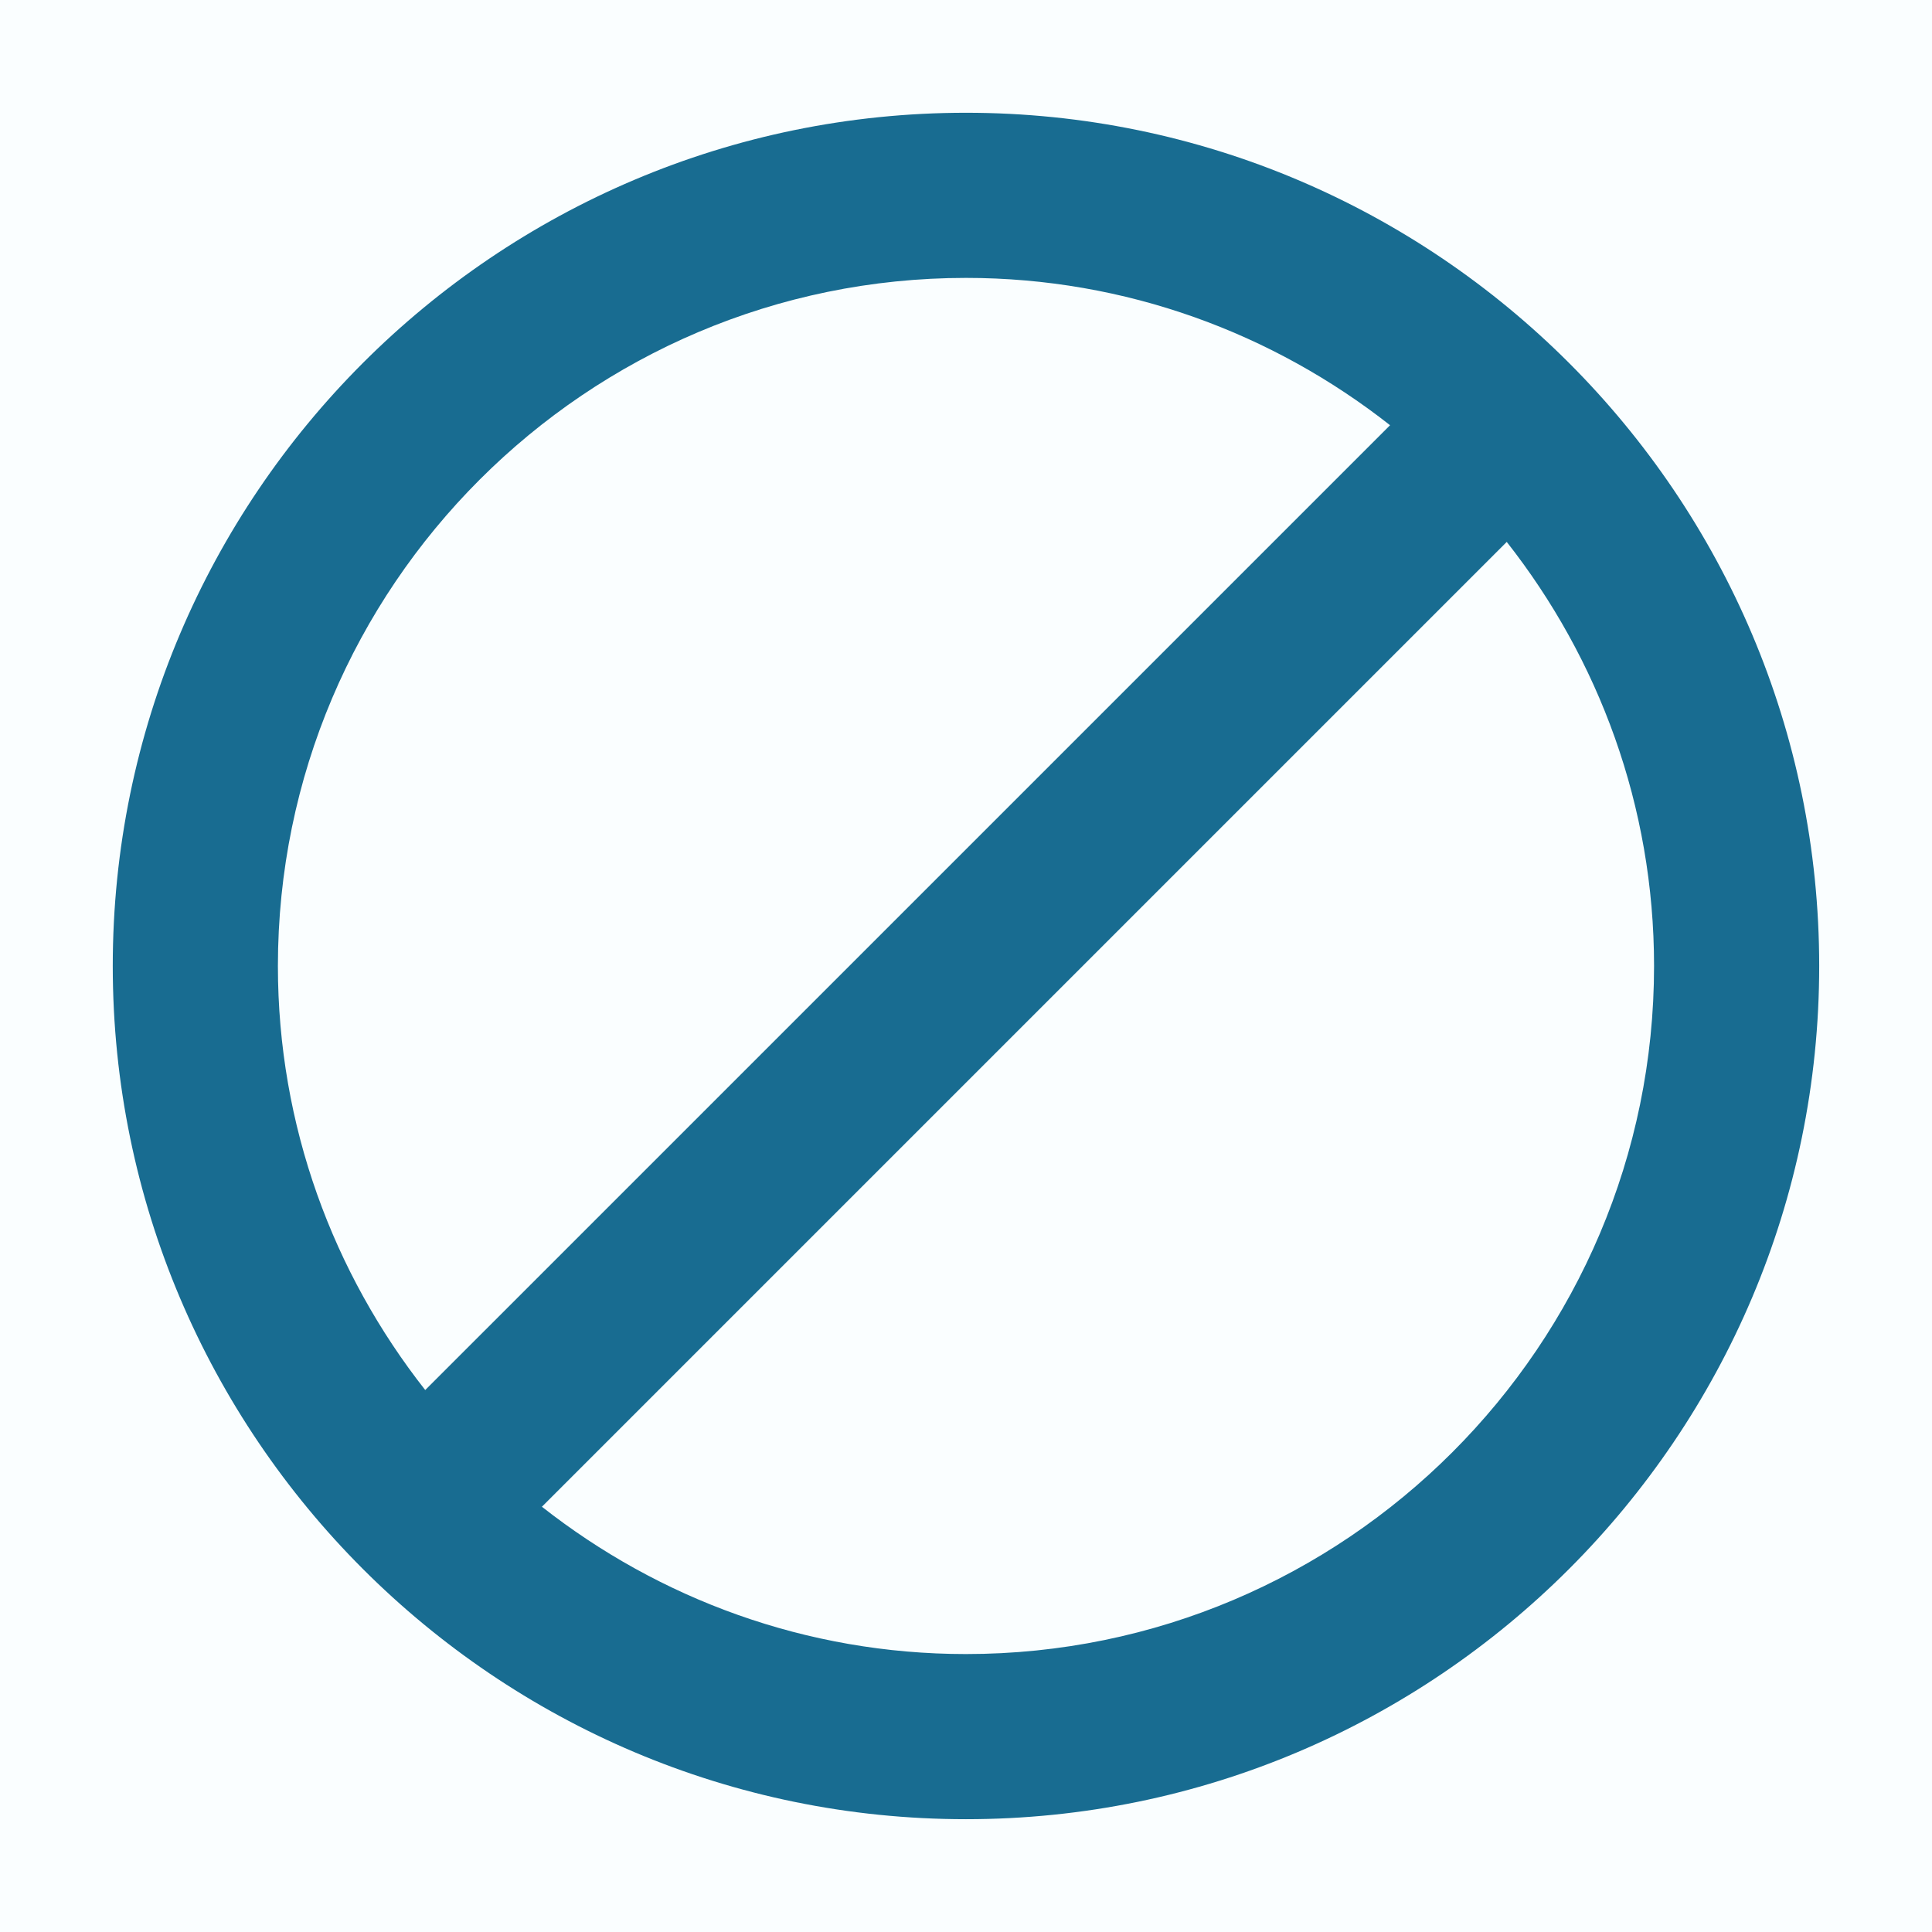 <svg xmlns="http://www.w3.org/2000/svg" xmlns:xlink="http://www.w3.org/1999/xlink" width="500" zoomAndPan="magnify" viewBox="0 0 375 375" height="500" preserveAspectRatio="xMidYMid meet" version="1.0"><defs><clipPath id="122a6561b8"><path d="M 21.887 21.887 L 353.387 21.887 L 353.387 353.387 L 21.887 353.387 Z M 21.887 21.887 " clip-rule="nonzero"/></clipPath></defs><rect x="-37.5" width="450" fill="#ffffff" y="-37.5" height="450" fill-opacity="1"/><rect x="-37.5" width="450" fill="#fafeff" y="-37.5" height="450" fill-opacity="1"/><g clip-path="url(#122a6561b8)"><path fill="#186c91" d="M 187.496 21.887 C 96.176 21.887 21.887 96.176 21.887 187.496 C 21.887 278.816 96.176 353.105 187.496 353.105 C 278.816 353.105 353.105 278.816 353.105 187.496 C 353.105 96.176 278.816 21.887 187.496 21.887 Z M 53.941 187.496 C 53.941 113.852 113.852 53.941 187.496 53.941 C 218.555 53.941 247.098 64.688 269.809 82.535 L 82.535 269.805 C 64.688 247.098 53.941 218.555 53.941 187.496 Z M 187.496 321.051 C 156.438 321.051 127.895 310.305 105.184 292.457 L 292.457 105.184 C 310.305 127.895 321.051 156.438 321.051 187.496 C 321.051 261.141 261.141 321.051 187.496 321.051 Z M 187.496 321.051 " fill-opacity="1" fill-rule="nonzero"/></g></svg>